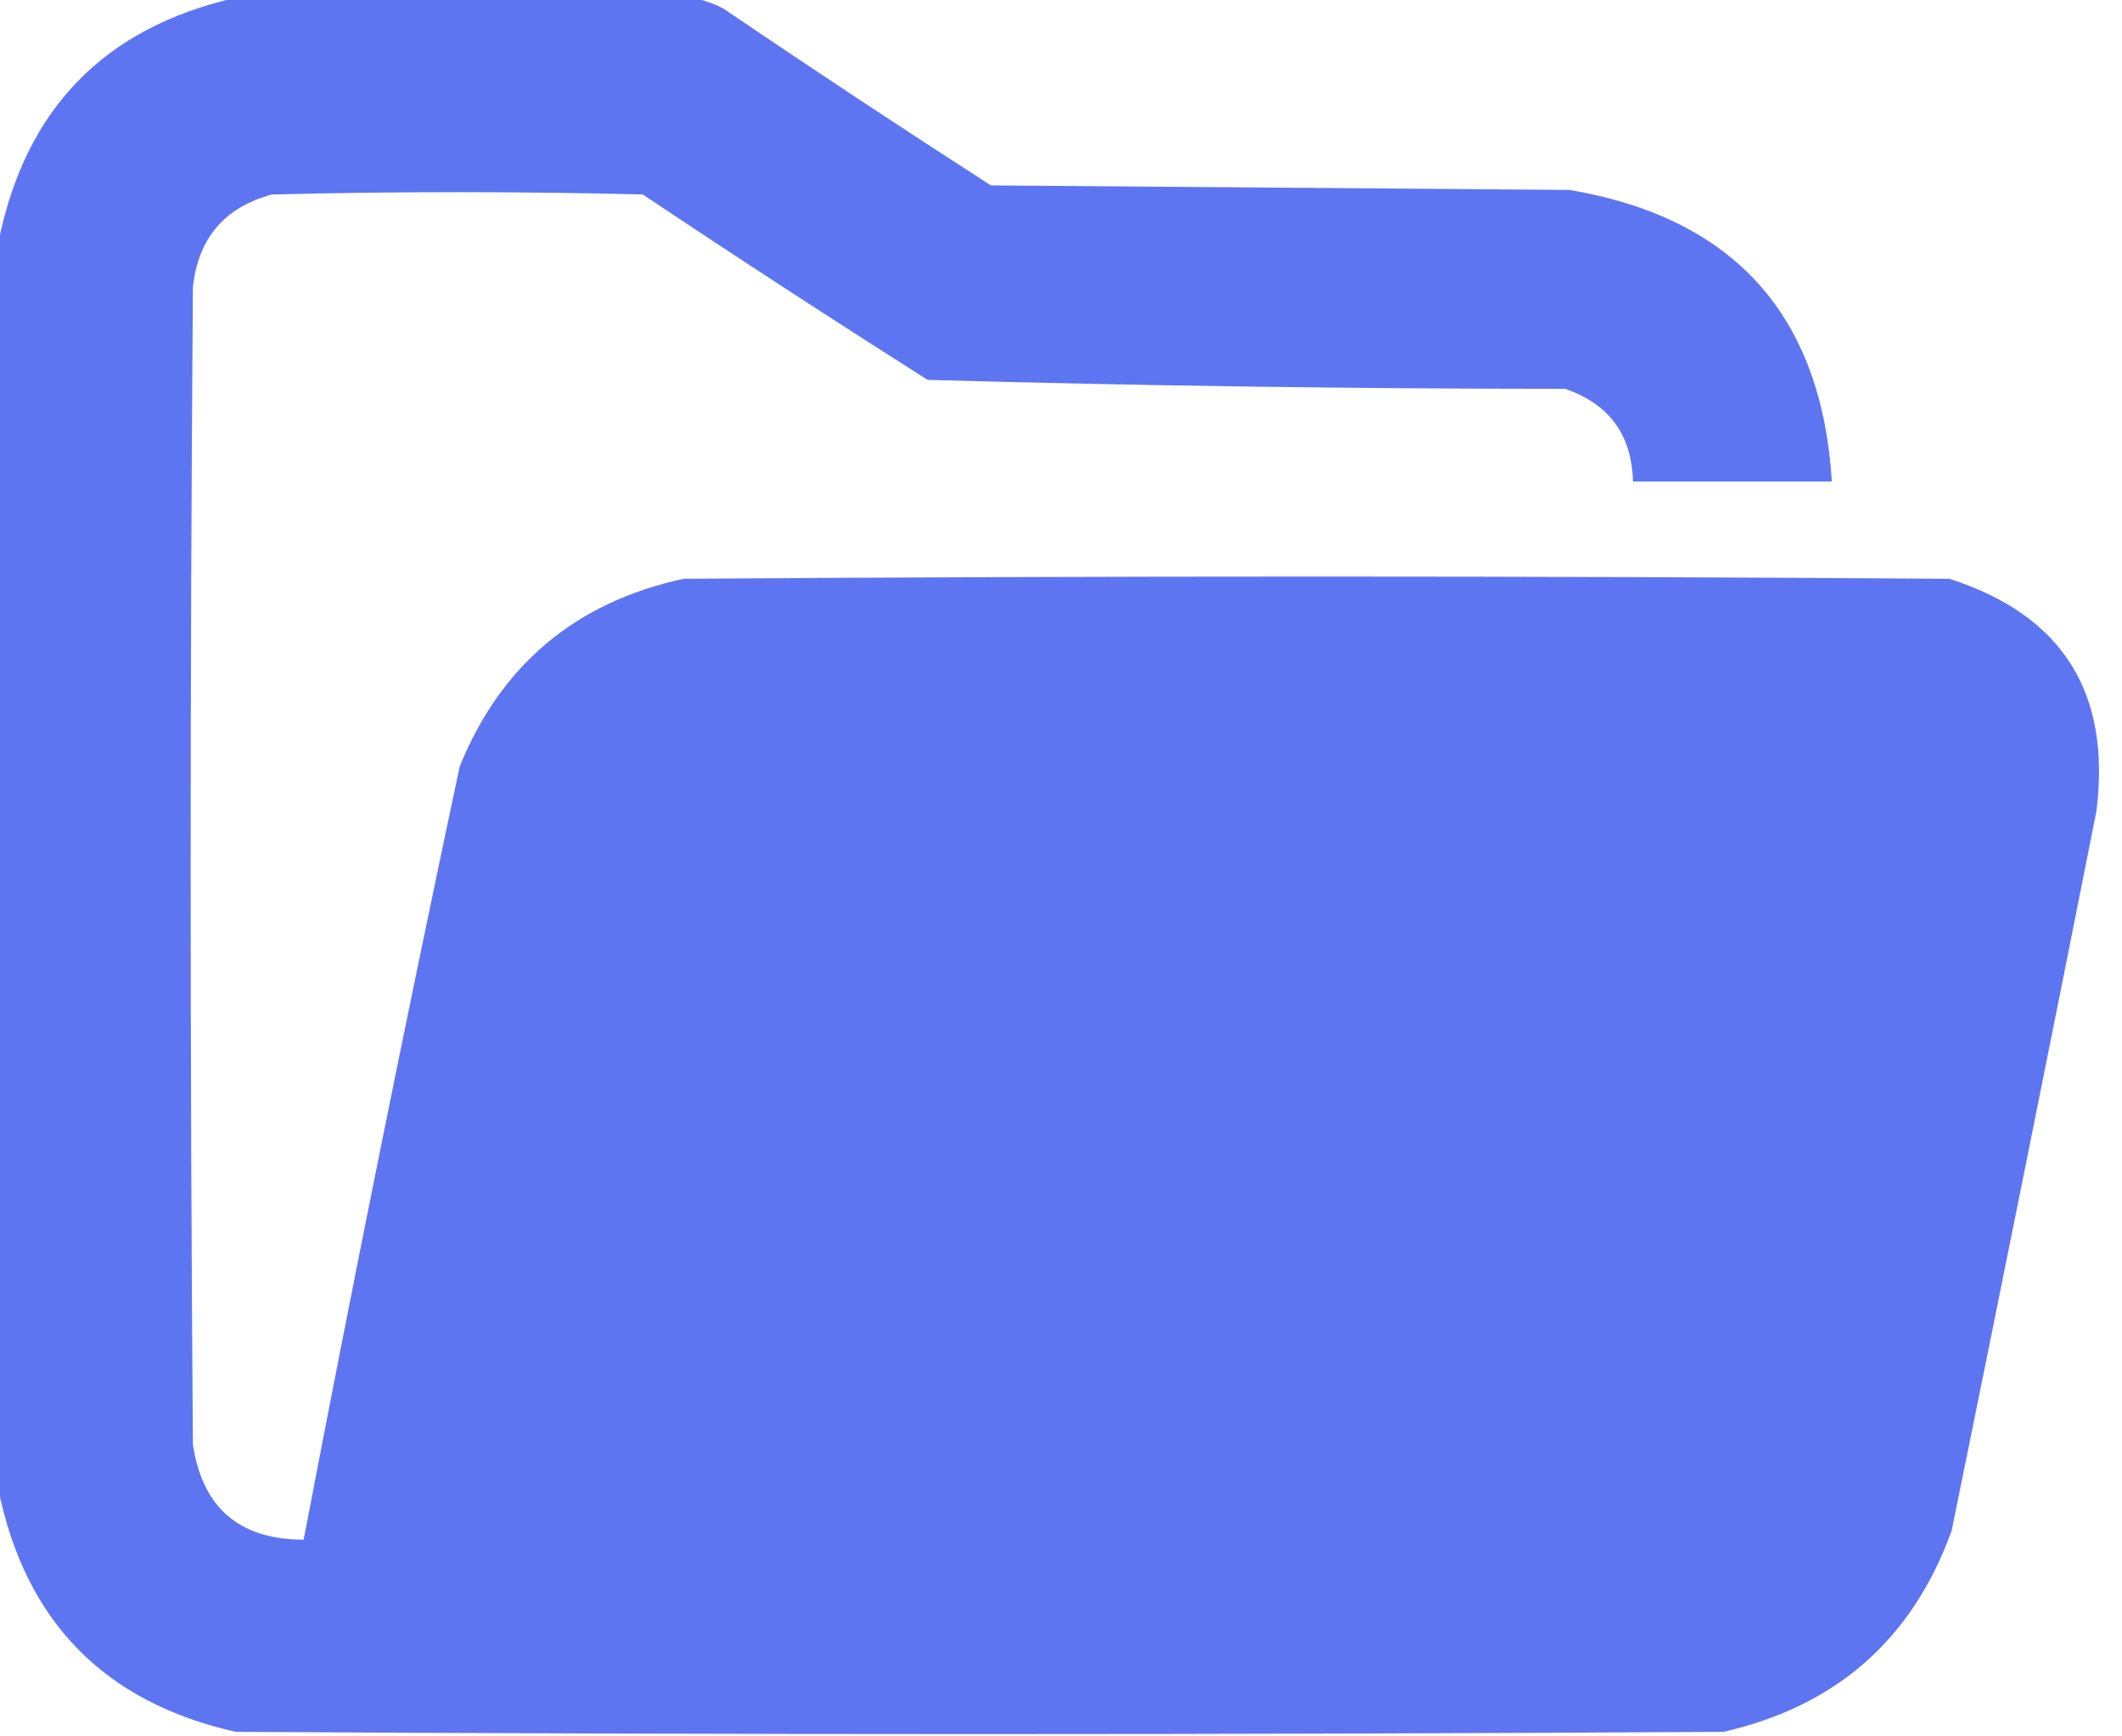 <svg width="22" height="18" viewBox="0 0 22 18" fill="none" xmlns="http://www.w3.org/2000/svg">
<g clip-path="url(#clip0_19_3126)">
<path opacity="0.992" fill-rule="evenodd" clip-rule="evenodd" d="M2.445 -0.023C4.055 -0.031 5.664 -0.023 7.273 1.30758e-06C7.355 0.022 7.433 0.053 7.508 0.094C8.422 0.715 9.344 1.324 10.273 1.922C12.274 1.937 14.273 1.953 16.273 1.969C17.978 2.259 18.884 3.267 18.992 4.992C18.305 4.992 17.617 4.992 16.93 4.992C16.918 4.508 16.684 4.188 16.227 4.031C14.021 4.03 11.818 3.999 9.617 3.938C8.625 3.309 7.64 2.668 6.664 2.016C5.383 1.984 4.102 1.984 2.82 2.016C2.327 2.149 2.054 2.47 2 2.977C1.969 6.977 1.969 10.977 2 14.977C2.1 15.632 2.483 15.96 3.148 15.961C3.66 13.284 4.199 10.612 4.766 7.945C5.195 6.891 5.968 6.243 7.086 6C11.461 5.969 15.836 5.969 20.211 6C21.384 6.377 21.891 7.182 21.734 8.414C21.24 10.9 20.74 13.384 20.234 15.867C19.828 16.992 19.039 17.687 17.867 17.953C12.726 17.984 7.586 17.984 2.445 17.953C1.085 17.648 0.265 16.812 -0.016 15.445C-0.047 11.133 -0.047 6.82 -0.016 2.508C0.261 1.13 1.081 0.286 2.445 -0.023Z" fill="#5D74F1"/>
</g>
<defs>
<clipPath id="clip0_19_3126">
<rect width="22" height="18" fill="white"/>
</clipPath>
</defs>
</svg>
